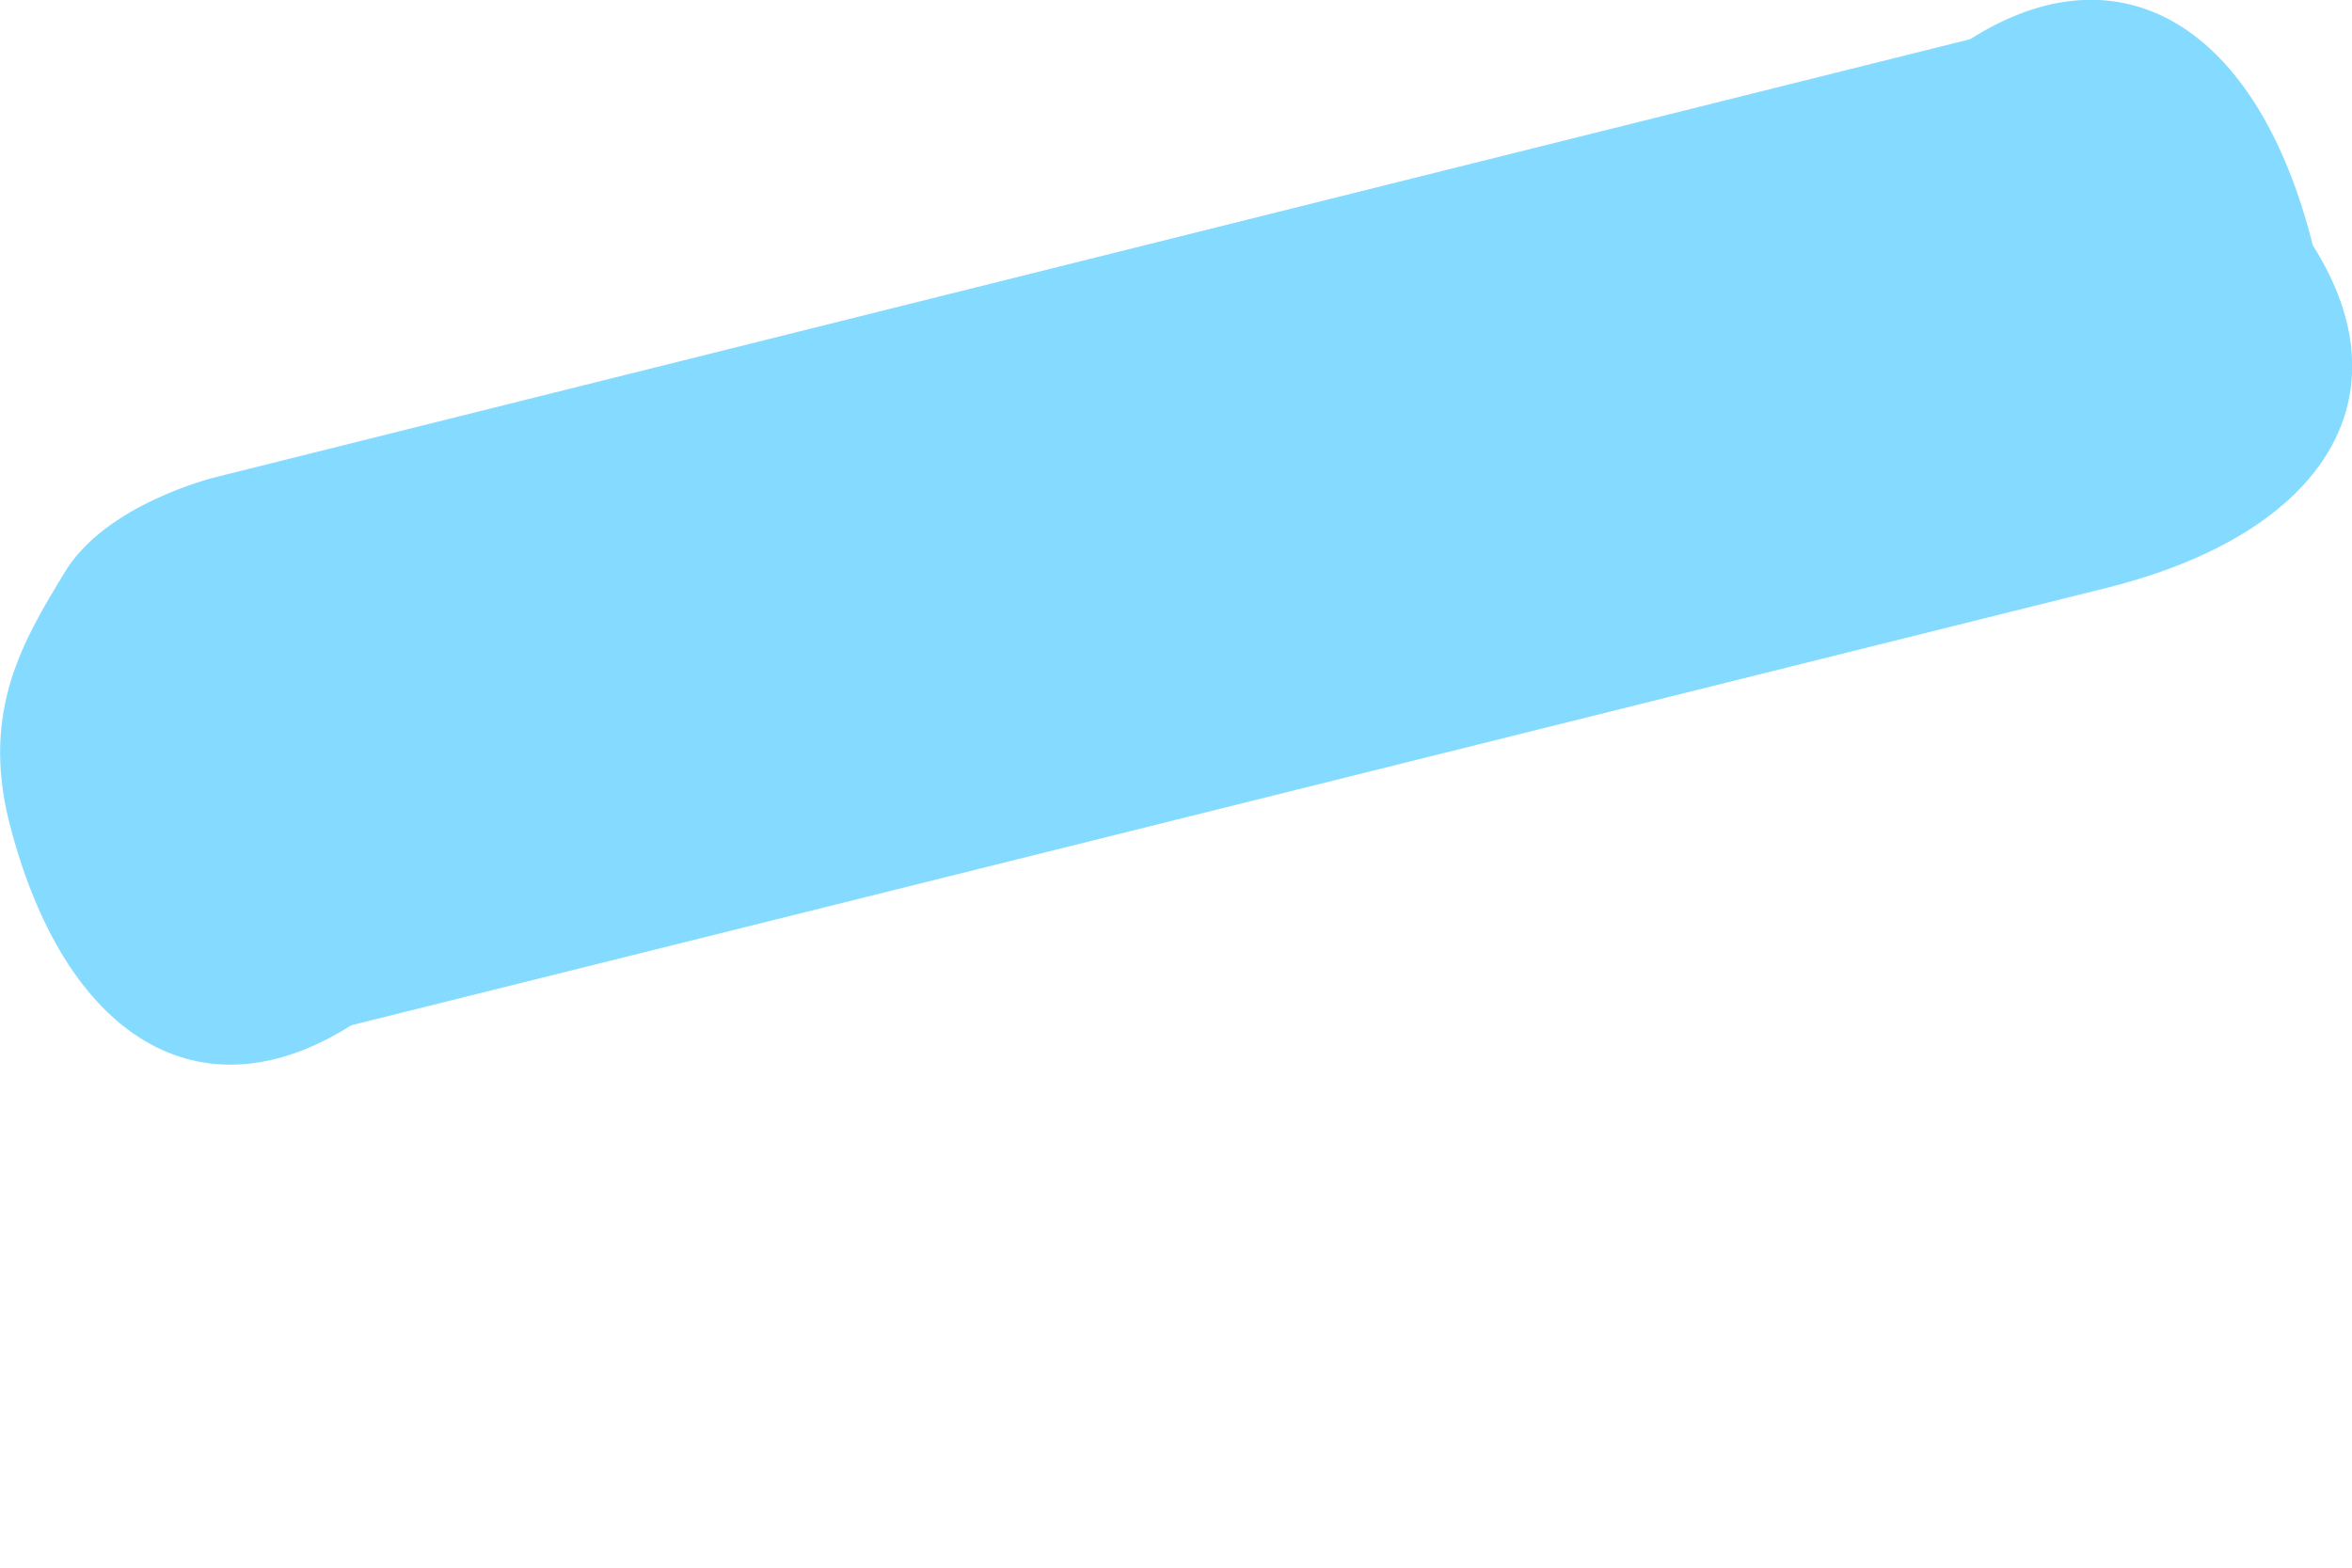 <svg width="3" height="2" viewBox="0 0 3 2" fill="none" xmlns="http://www.w3.org/2000/svg">
<path d="M0.082 0.731C0.029 0.818 -0.023 0.906 0.011 1.046C0.081 1.325 0.256 1.43 0.448 1.308L2.687 0.75C2.967 0.68 3.072 0.505 2.95 0.313C2.88 0.033 2.705 -0.072 2.513 0.05L0.274 0.609C0.274 0.609 0.134 0.643 0.082 0.731Z" fill="#84DBFF"/>
</svg>
